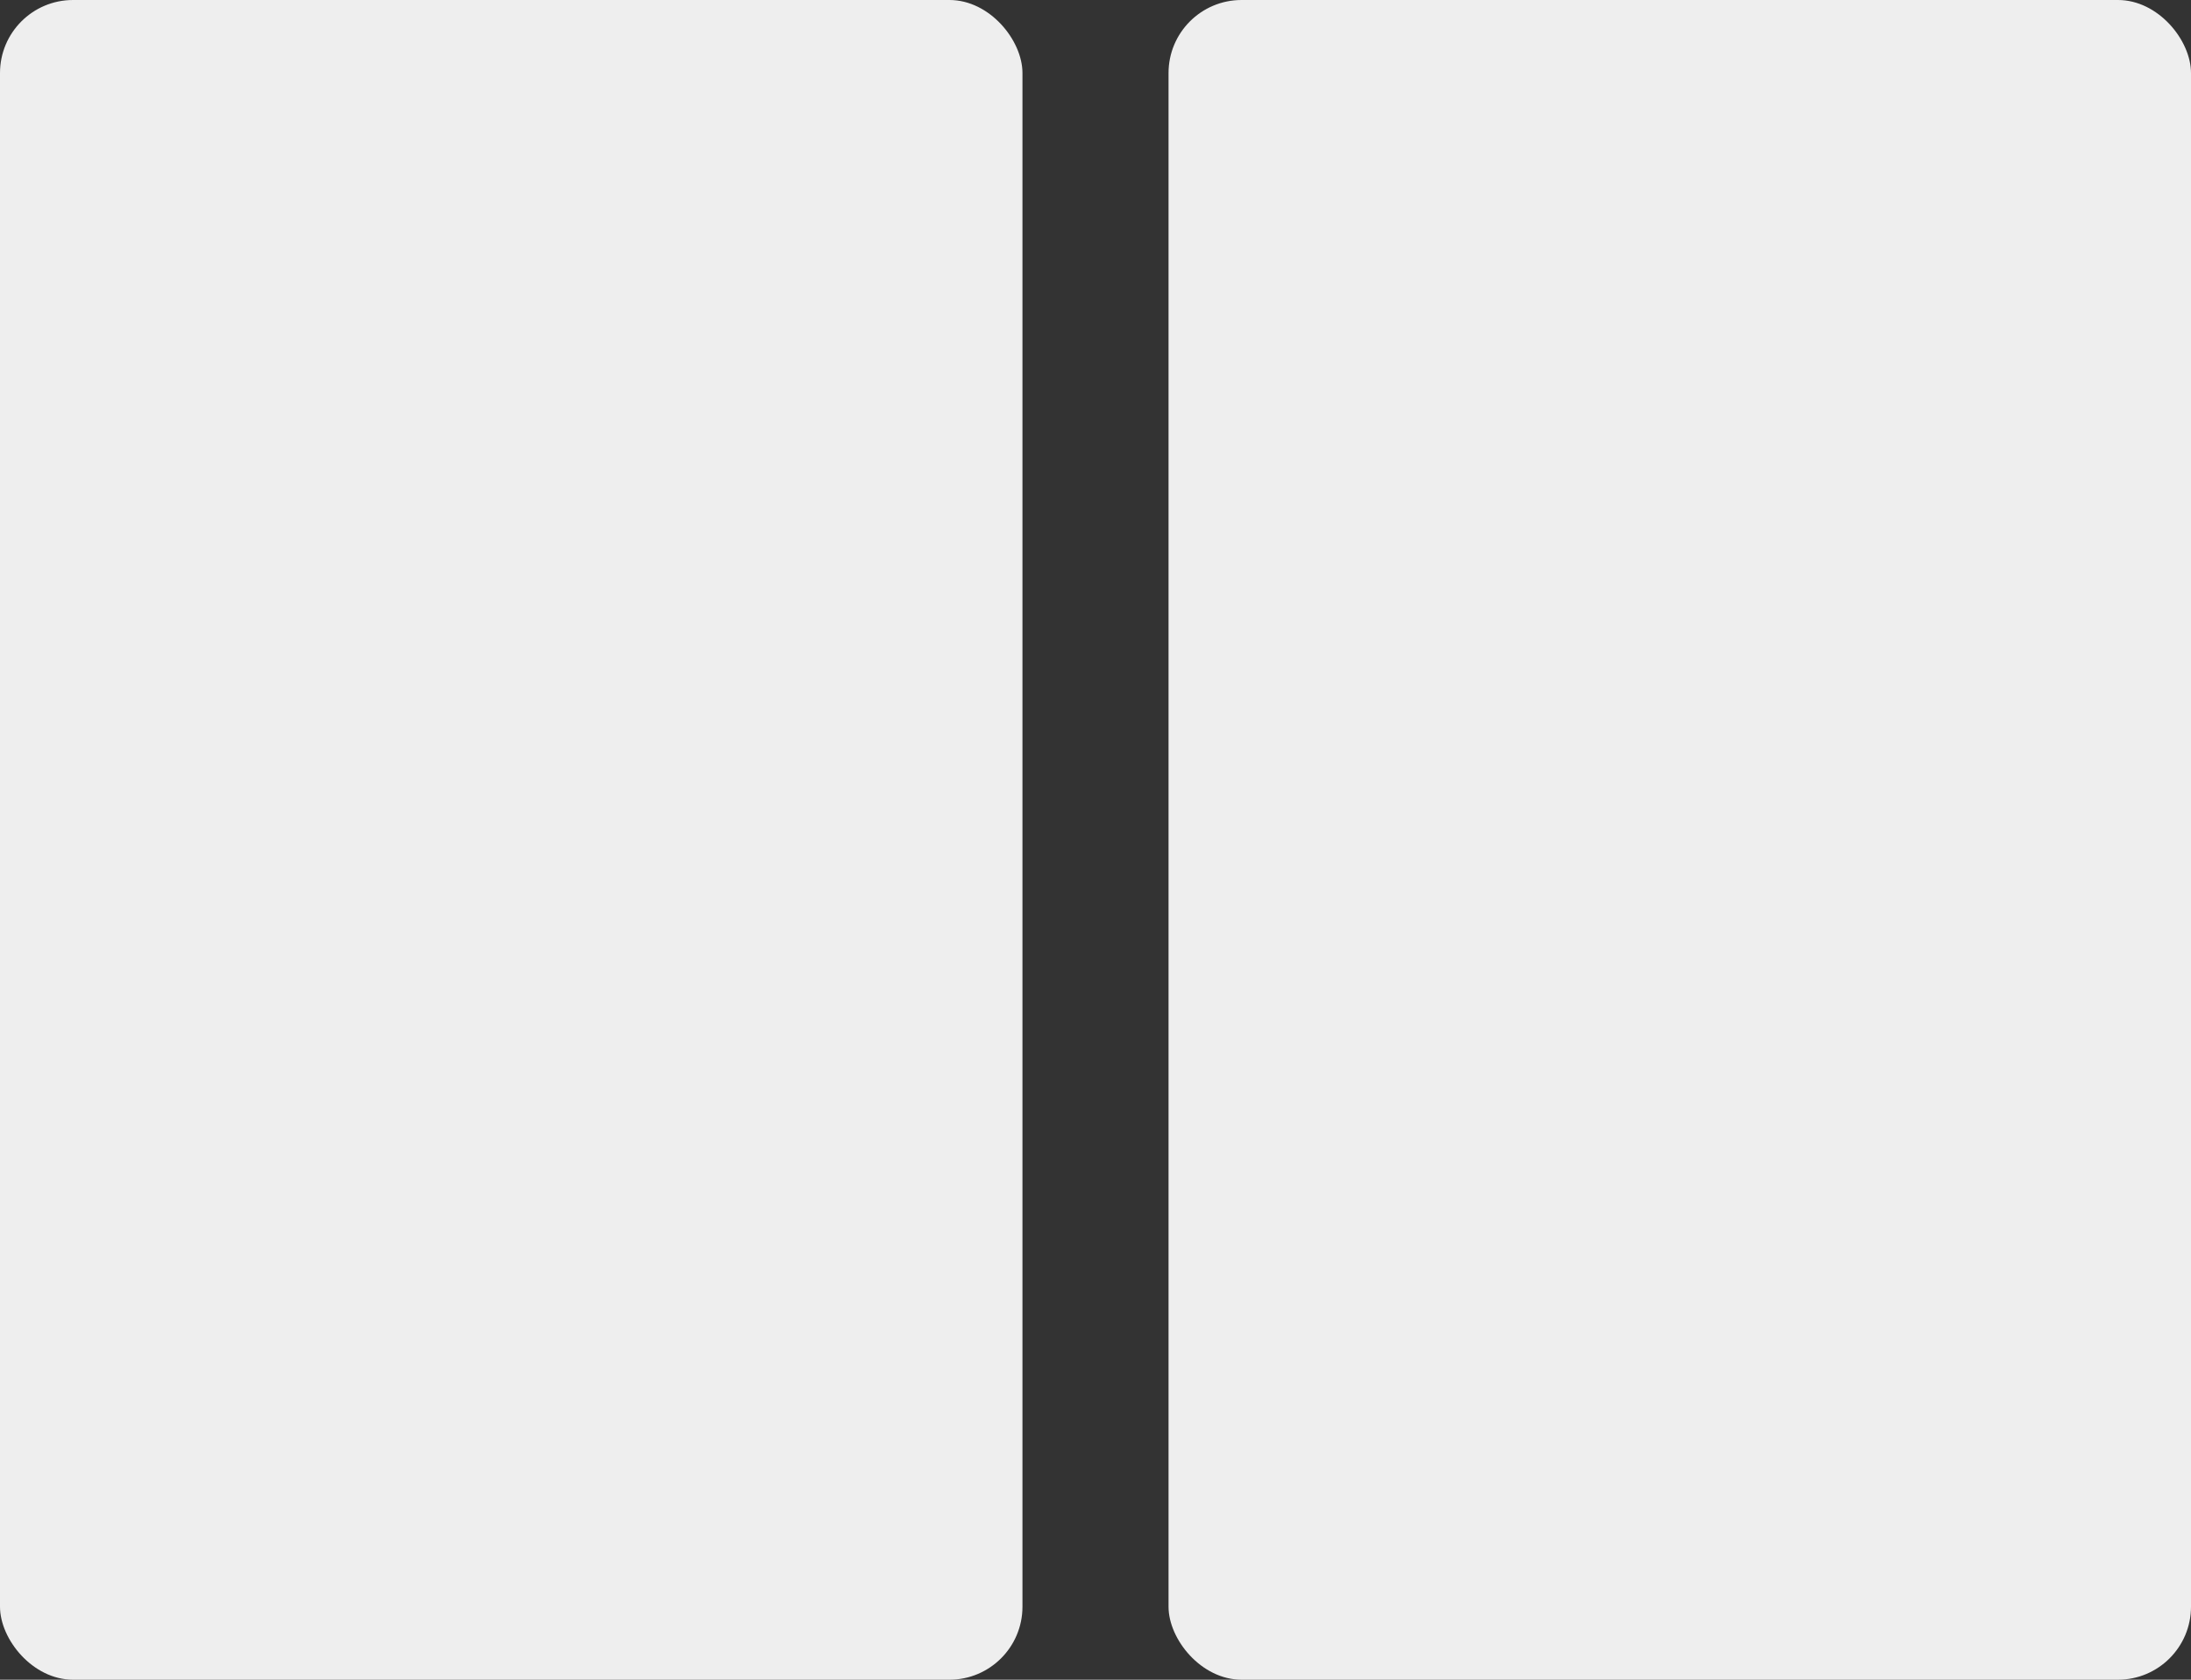 <svg width="60" height="46" viewBox="0 0 60 46" fill="none" xmlns="http://www.w3.org/2000/svg">
<rect x="0" y="0" width="60" height="46" fill="#333333" stroke="none"/>
<rect width="28" height="46" rx="2" fill="#EEEEEE"/>
<rect x="32" width="28" height="46" rx="2" fill="#EEEEEE"/>
</svg>

